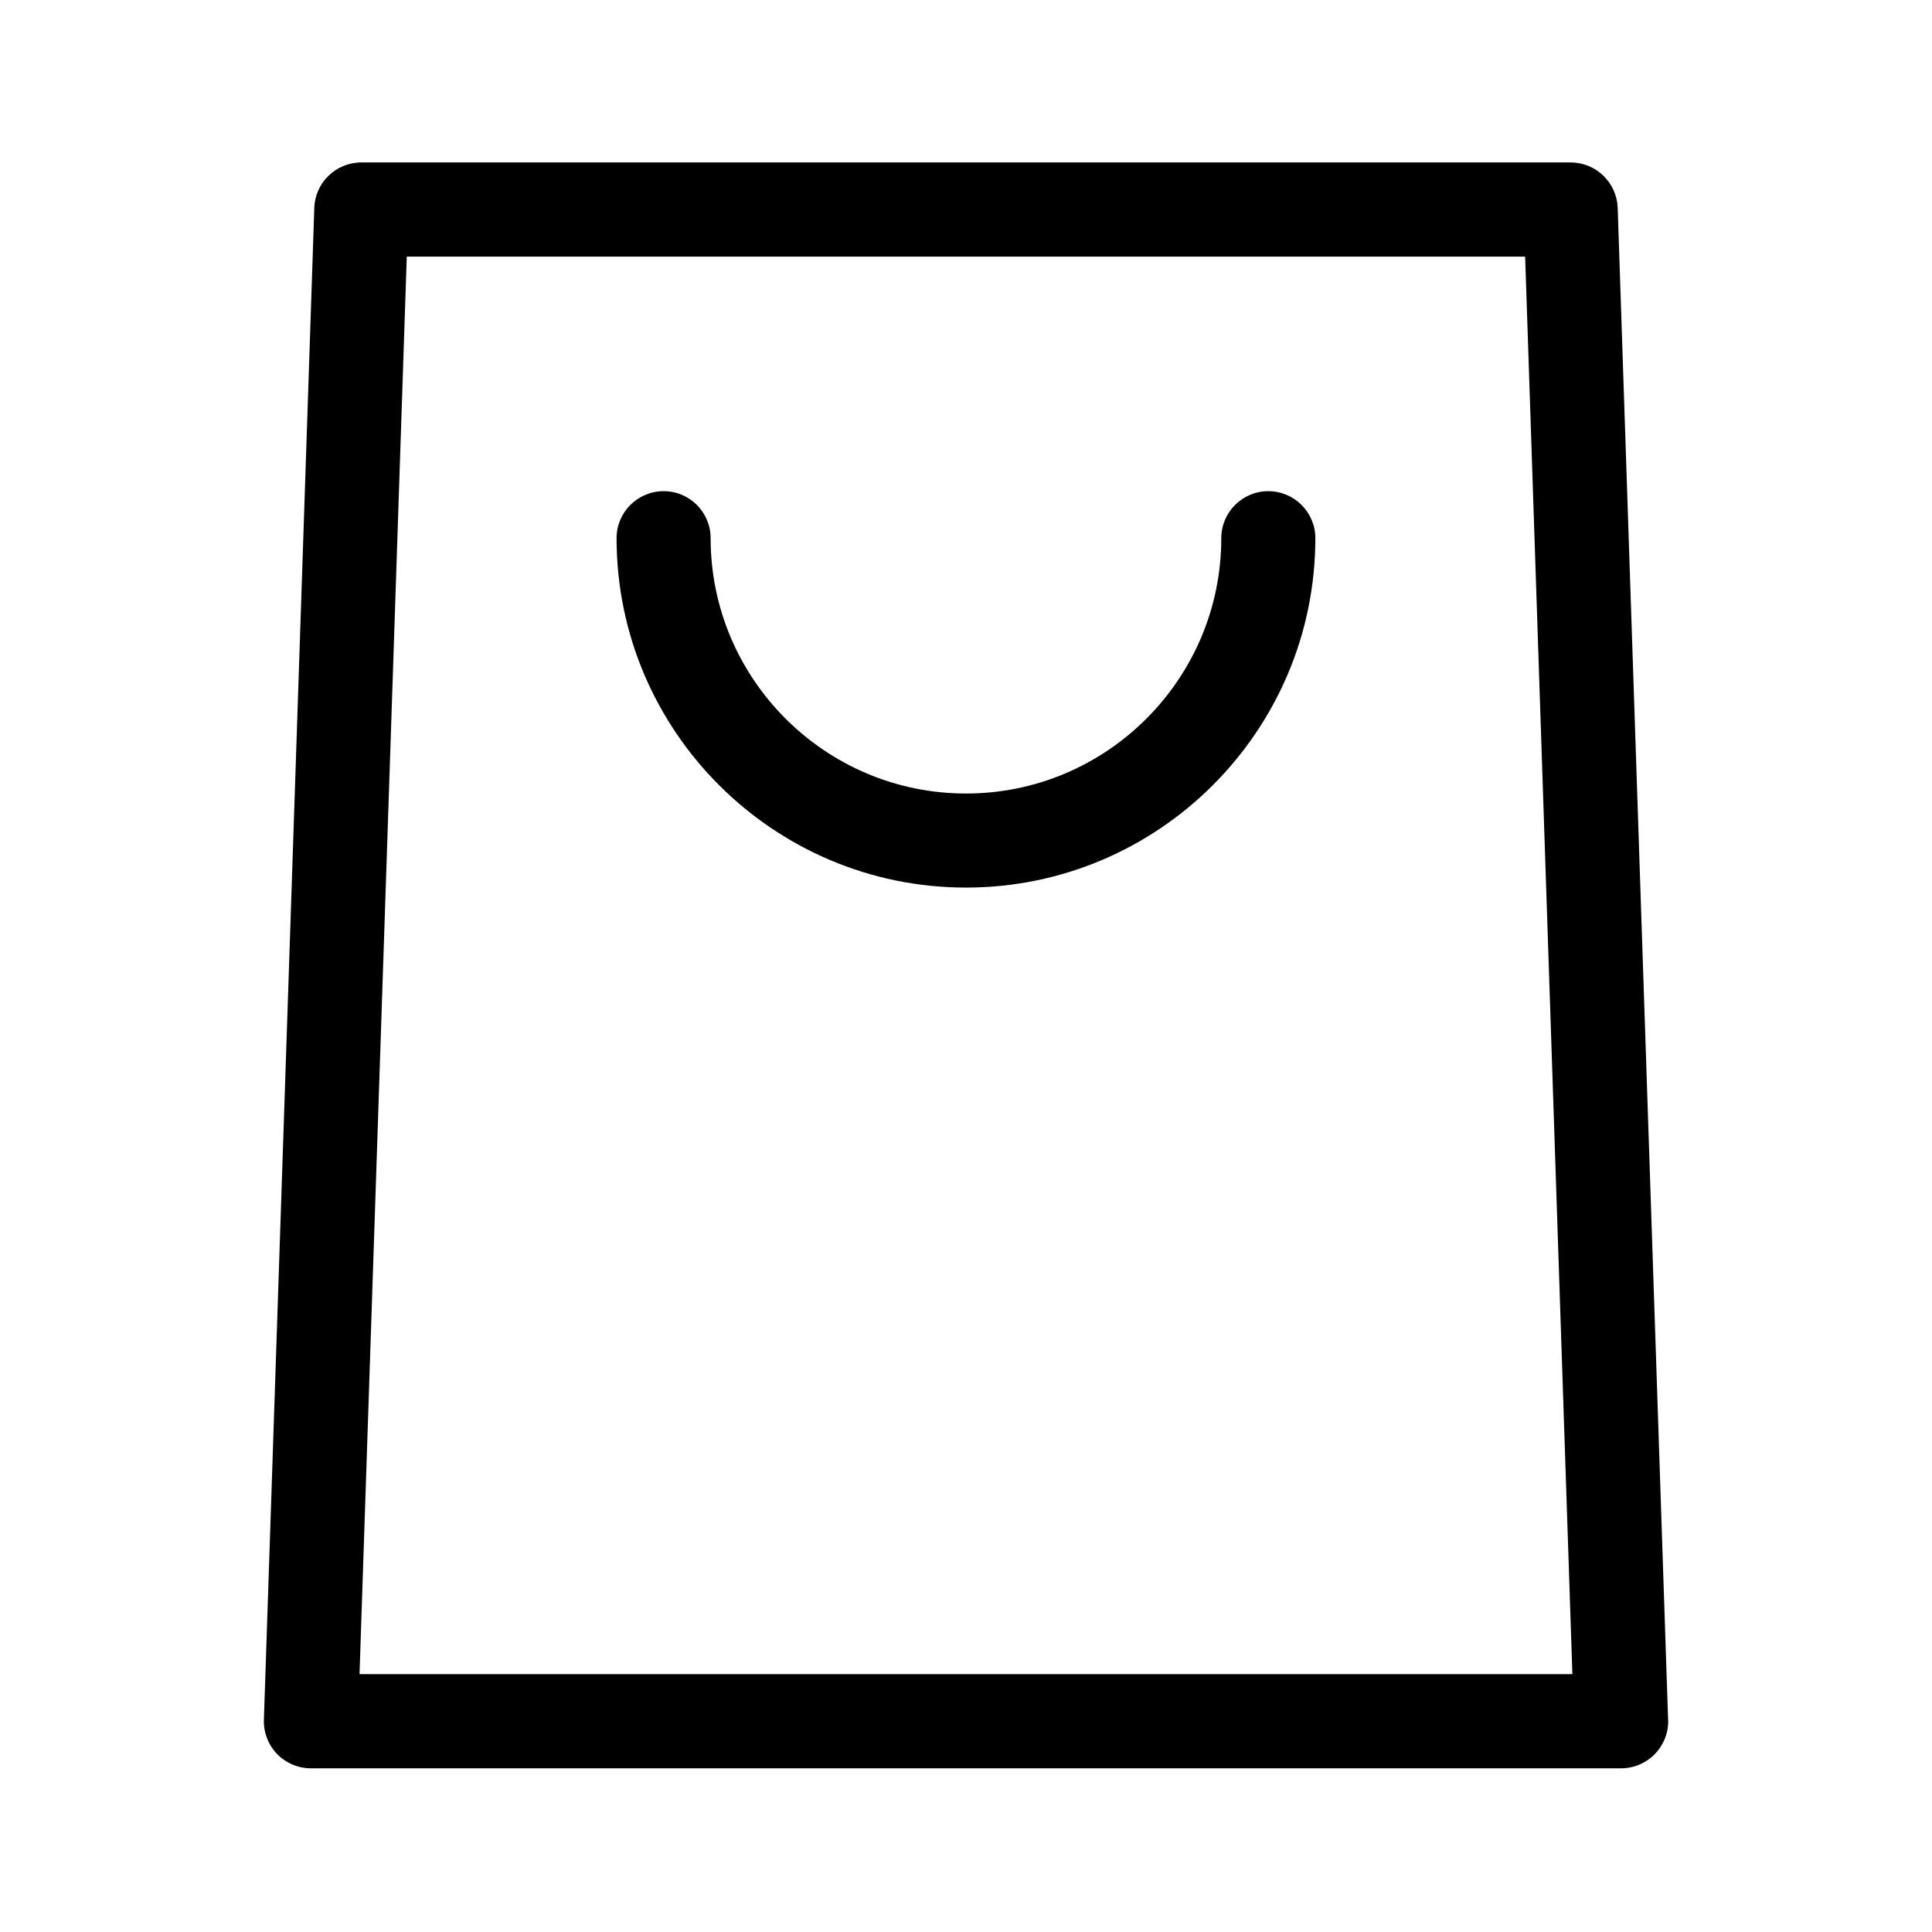 <svg width="22" height="22" viewBox="0 0 22 22" fill="none" xmlns="http://www.w3.org/2000/svg">
<path d="M18.994 19.554L18.421 2.368C18.411 2.079 18.174 1.85 17.885 1.85H4.114C3.825 1.85 3.588 2.079 3.579 2.368L3.005 19.582C3 19.727 3.054 19.868 3.155 19.973C3.256 20.077 3.395 20.136 3.54 20.136H18.459C18.459 20.136 18.46 20.136 18.46 20.136C18.756 20.136 18.996 19.896 18.996 19.6C18.996 19.585 18.995 19.569 18.994 19.554ZM4.094 19.064L4.632 2.922H17.367L17.905 19.064H4.094Z" fill="black"/>
<path d="M14.442 5.593C14.147 5.593 13.907 5.833 13.907 6.128C13.907 7.731 12.603 9.036 11 9.036C9.397 9.036 8.092 7.731 8.092 6.128C8.092 5.833 7.853 5.593 7.557 5.593C7.261 5.593 7.021 5.833 7.021 6.128C7.021 8.322 8.806 10.107 11 10.107C13.193 10.107 14.978 8.322 14.978 6.128C14.978 5.833 14.738 5.593 14.442 5.593Z" fill="black"/>
</svg>
